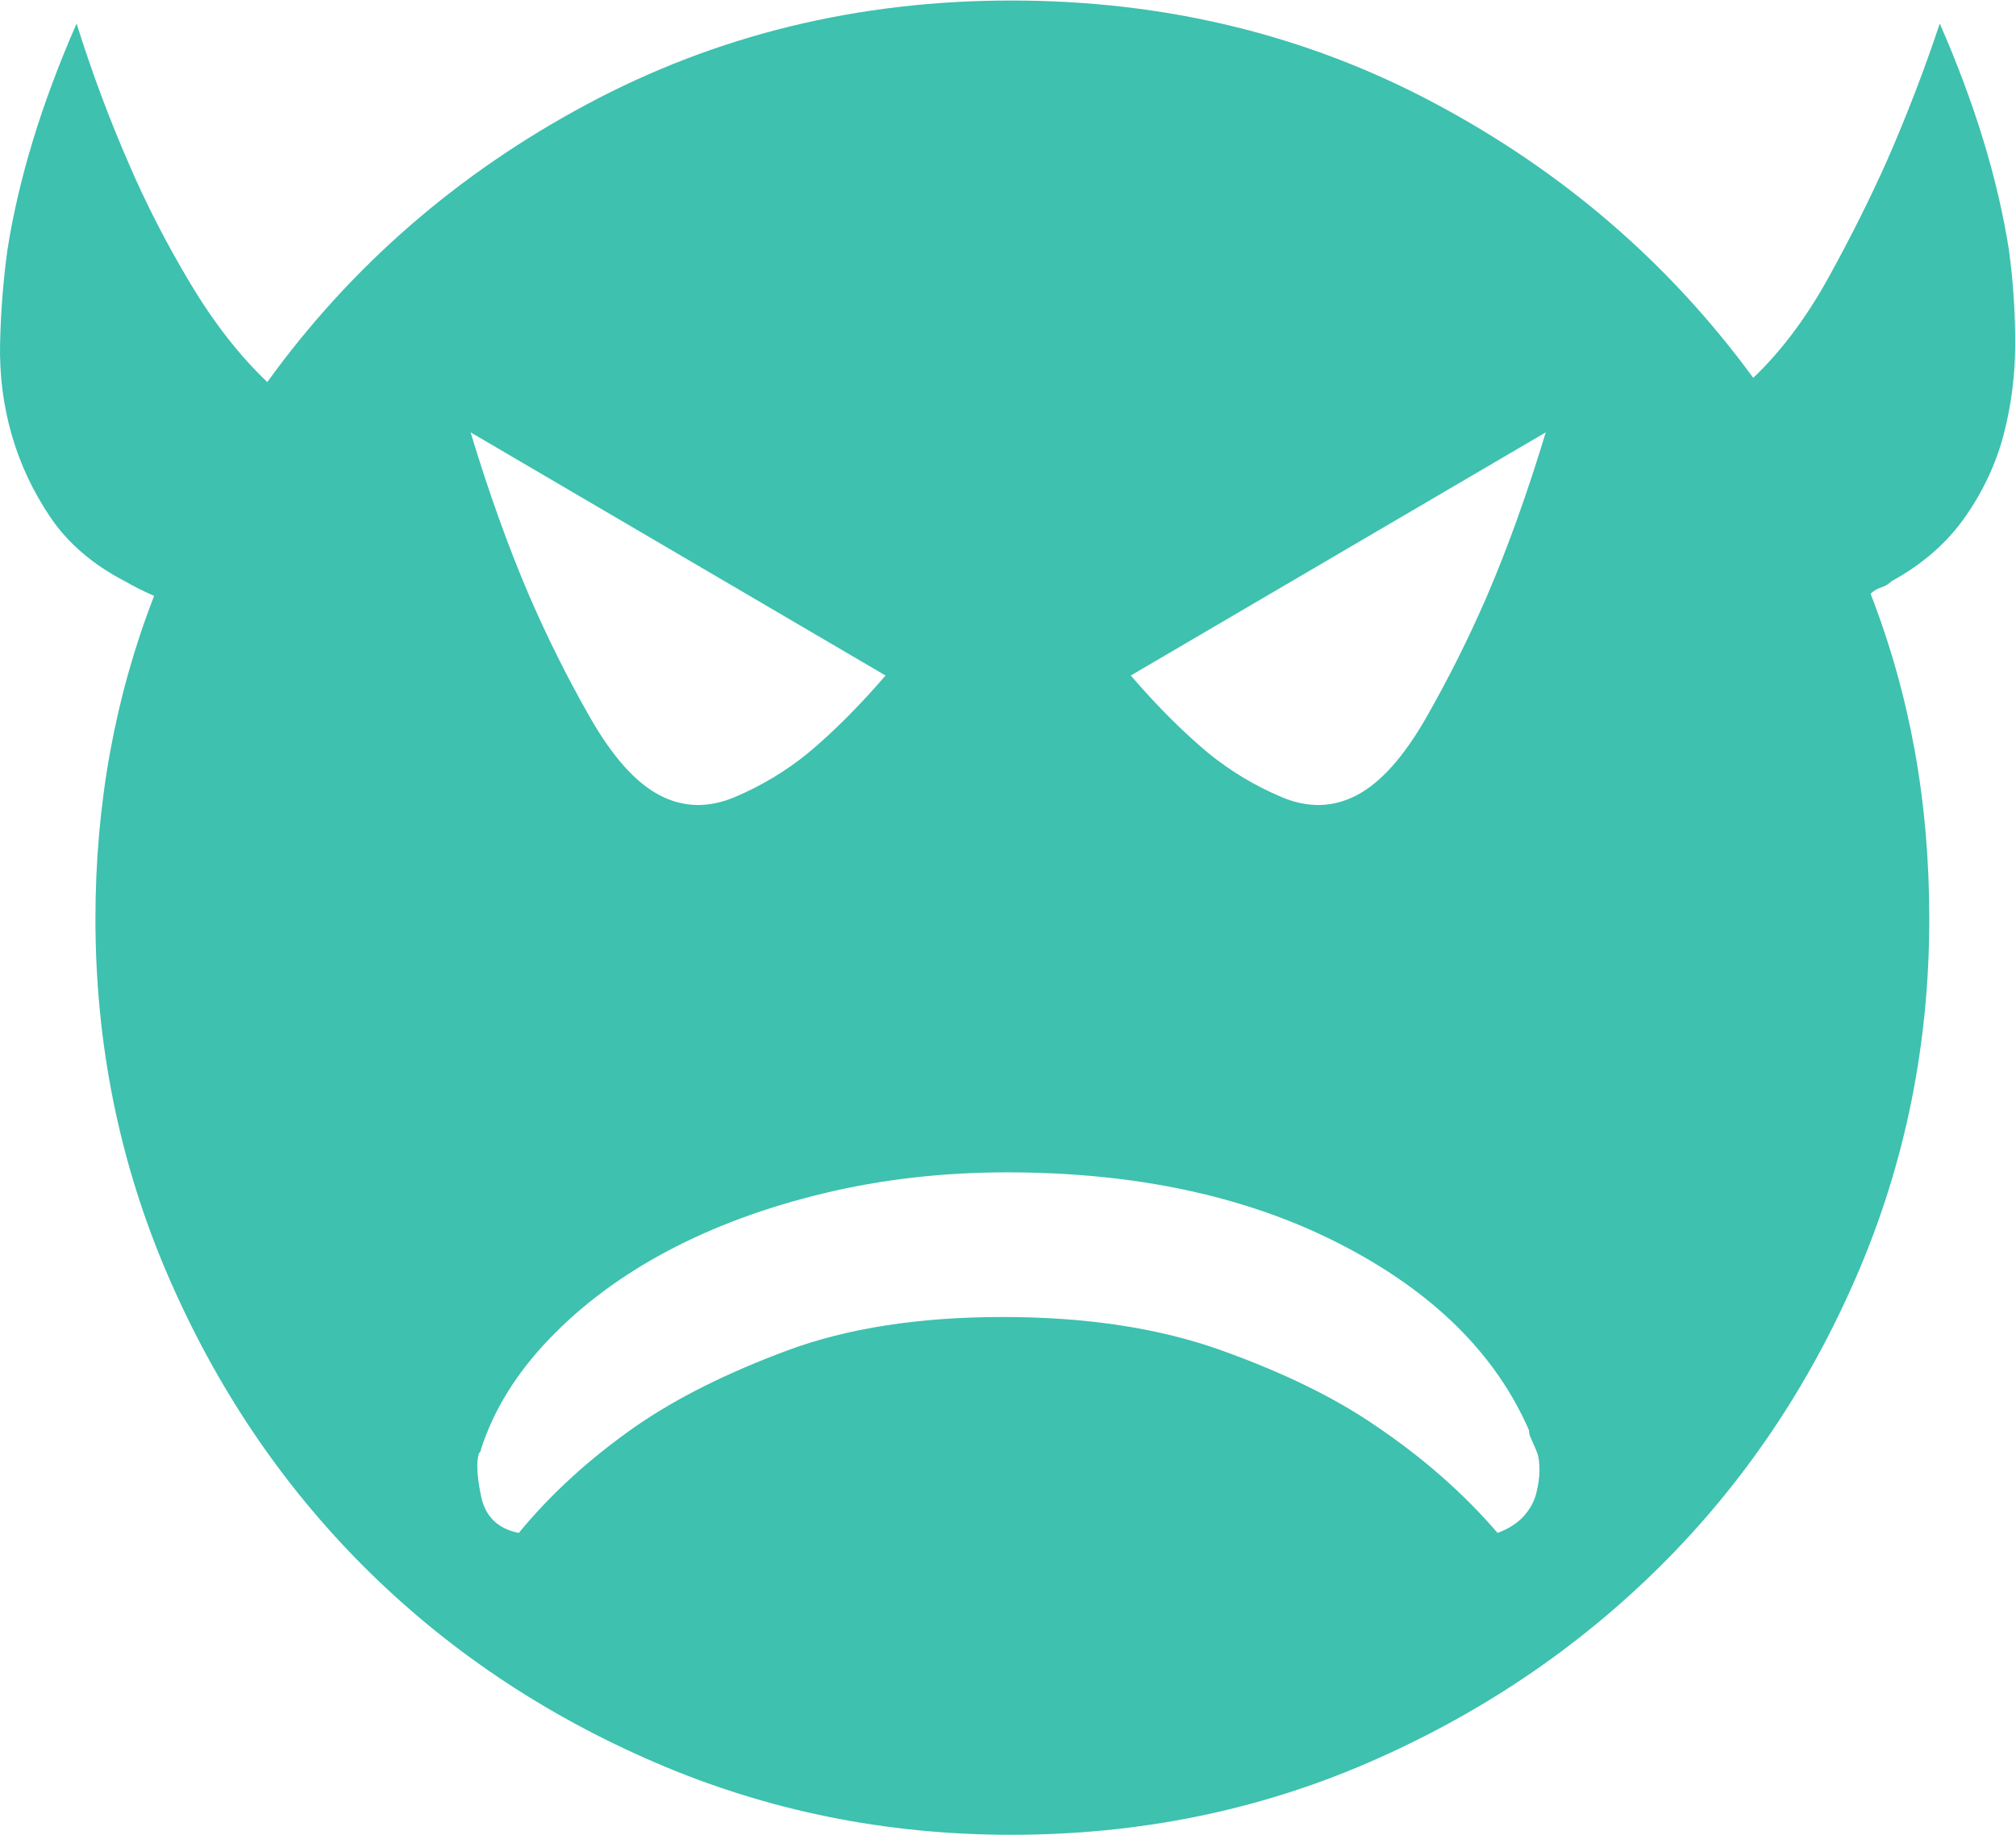 <?xml version="1.0" encoding="UTF-8" standalone="no"?>
<svg width="788px" height="717px" viewBox="0 0 788 717" version="1.1" xmlns="http://www.w3.org/2000/svg" xmlns:xlink="http://www.w3.org/1999/xlink">
    <!-- Generator: Sketch 40.3 (33839) - http://www.bohemiancoding.com/sketch -->
    <title>发怒</title>
    <desc>Created with Sketch.</desc>
    <defs></defs>
    <g id="Page-1" stroke="none" stroke-width="1" fill="none" fill-rule="evenodd">
        <g id="Artboard-2" transform="translate(-215, -4177)" fill="#3EC1AF">
            <path d="M973.201,4186.212 C986.854,4217.341 995.866,4246.832 1000.235,4274.685 C1001.873,4286.7 1002.692,4298.852 1002.692,4311.14 C1002.692,4323.428 1001.19,4335.306 998.187,4346.775 C995.183,4358.244 990.131,4369.03 983.031,4379.133 C975.932,4389.237 966.374,4397.565 954.359,4404.119 C953.267,4405.211 951.902,4406.03 950.263,4406.576 C948.625,4407.122 947.26,4407.942 946.167,4409.034 C953.813,4428.695 959.548,4449.038 963.371,4470.064 C967.193,4491.09 969.105,4513.072 969.105,4536.01 C969.105,4585.162 959.684,4631.583 940.843,4675.274 C922.001,4718.965 896.333,4756.921 863.838,4789.143 C831.343,4821.365 793.386,4846.896 749.969,4865.738 C706.551,4884.58 659.994,4894 610.295,4894 C561.143,4894 514.722,4884.58 471.031,4865.738 C427.341,4846.896 389.384,4821.365 357.163,4789.143 C324.941,4756.921 299.409,4718.965 280.567,4675.274 C261.726,4631.583 252.305,4585.162 252.305,4536.01 C252.305,4513.618 254.216,4491.91 258.039,4470.884 C261.862,4449.857 267.597,4429.514 275.242,4409.853 C271.42,4408.215 267.597,4406.303 263.774,4404.119 C251.213,4397.565 241.519,4389.237 234.692,4379.133 C227.865,4369.03 222.814,4358.244 219.537,4346.775 C216.26,4335.306 214.758,4323.428 215.031,4311.14 C215.304,4298.852 216.26,4286.7 217.898,4274.685 C222.268,4246.832 231.279,4217.341 244.932,4186.212 C250.94,4205.326 257.766,4223.622 265.412,4241.098 C271.966,4256.39 279.885,4271.818 289.169,4287.383 C298.453,4302.948 308.557,4315.918 319.479,4326.295 C352.247,4280.966 393.89,4244.784 444.407,4217.751 C494.925,4190.717 550.221,4177.2 610.295,4177.2 C670.37,4177.2 725.529,4190.581 775.774,4217.341 C826.018,4244.102 867.524,4279.873 900.292,4324.656 C911.215,4314.28 921.045,4301.173 929.783,4285.335 C938.521,4269.497 946.167,4254.205 952.721,4239.46 C960.367,4221.983 967.194,4204.234 973.201,4186.212 L973.201,4186.212 Z M398.942,4345.956 C406.042,4369.439 413.687,4390.738 421.879,4409.853 C428.979,4426.237 436.898,4442.075 445.636,4457.367 C454.374,4472.659 463.386,4482.762 472.67,4487.677 C481.954,4492.592 491.784,4492.865 502.161,4488.496 C512.538,4484.127 522.095,4478.393 530.833,4471.293 C540.663,4463.101 550.767,4452.998 561.143,4440.983 L398.942,4345.956 L398.942,4345.956 Z M800.35,4776.036 C804.719,4774.397 808.132,4772.213 810.59,4769.482 C813.047,4766.751 814.686,4763.748 815.505,4760.471 C816.324,4757.194 816.734,4754.19 816.734,4751.46 C816.734,4748.729 816.461,4746.544 815.915,4744.906 C814.822,4742.175 814.003,4740.264 813.457,4739.172 C812.911,4738.079 812.638,4736.987 812.638,4735.895 C799.531,4705.857 774.818,4681.555 738.5,4662.986 C702.182,4644.417 658.901,4635.133 608.657,4635.133 C583.535,4635.133 559.642,4637.864 536.977,4643.325 C514.312,4648.786 493.969,4656.296 475.947,4665.853 C457.924,4675.411 442.496,4686.879 429.662,4700.26 C416.828,4713.64 407.953,4727.976 403.038,4743.268 C403.038,4743.814 402.765,4744.36 402.219,4744.906 C401.126,4748.183 401.399,4753.781 403.038,4761.7 C404.676,4769.618 409.591,4774.397 417.783,4776.036 C430.345,4760.744 445.636,4746.817 463.659,4734.256 C479.496,4723.334 499.157,4713.503 522.641,4704.765 C546.125,4696.027 574.251,4691.658 607.019,4691.658 C639.787,4691.658 668.322,4696.027 692.625,4704.765 C716.928,4713.503 736.998,4723.334 752.836,4734.256 C771.405,4746.817 787.243,4760.744 800.35,4776.036 L800.35,4776.036 Z M745.463,4487.677 C754.748,4482.762 763.759,4472.659 772.497,4457.367 C781.235,4442.075 789.154,4426.237 796.254,4409.853 C804.446,4390.739 812.092,4369.439 819.191,4345.956 L656.99,4440.983 C667.366,4452.998 677.47,4463.101 687.3,4471.293 C696.038,4478.393 705.596,4484.127 715.972,4488.496 C726.349,4492.865 736.179,4492.592 745.463,4487.677 L745.463,4487.677 Z" id="发怒"></path>
        </g>
    </g>
</svg>
